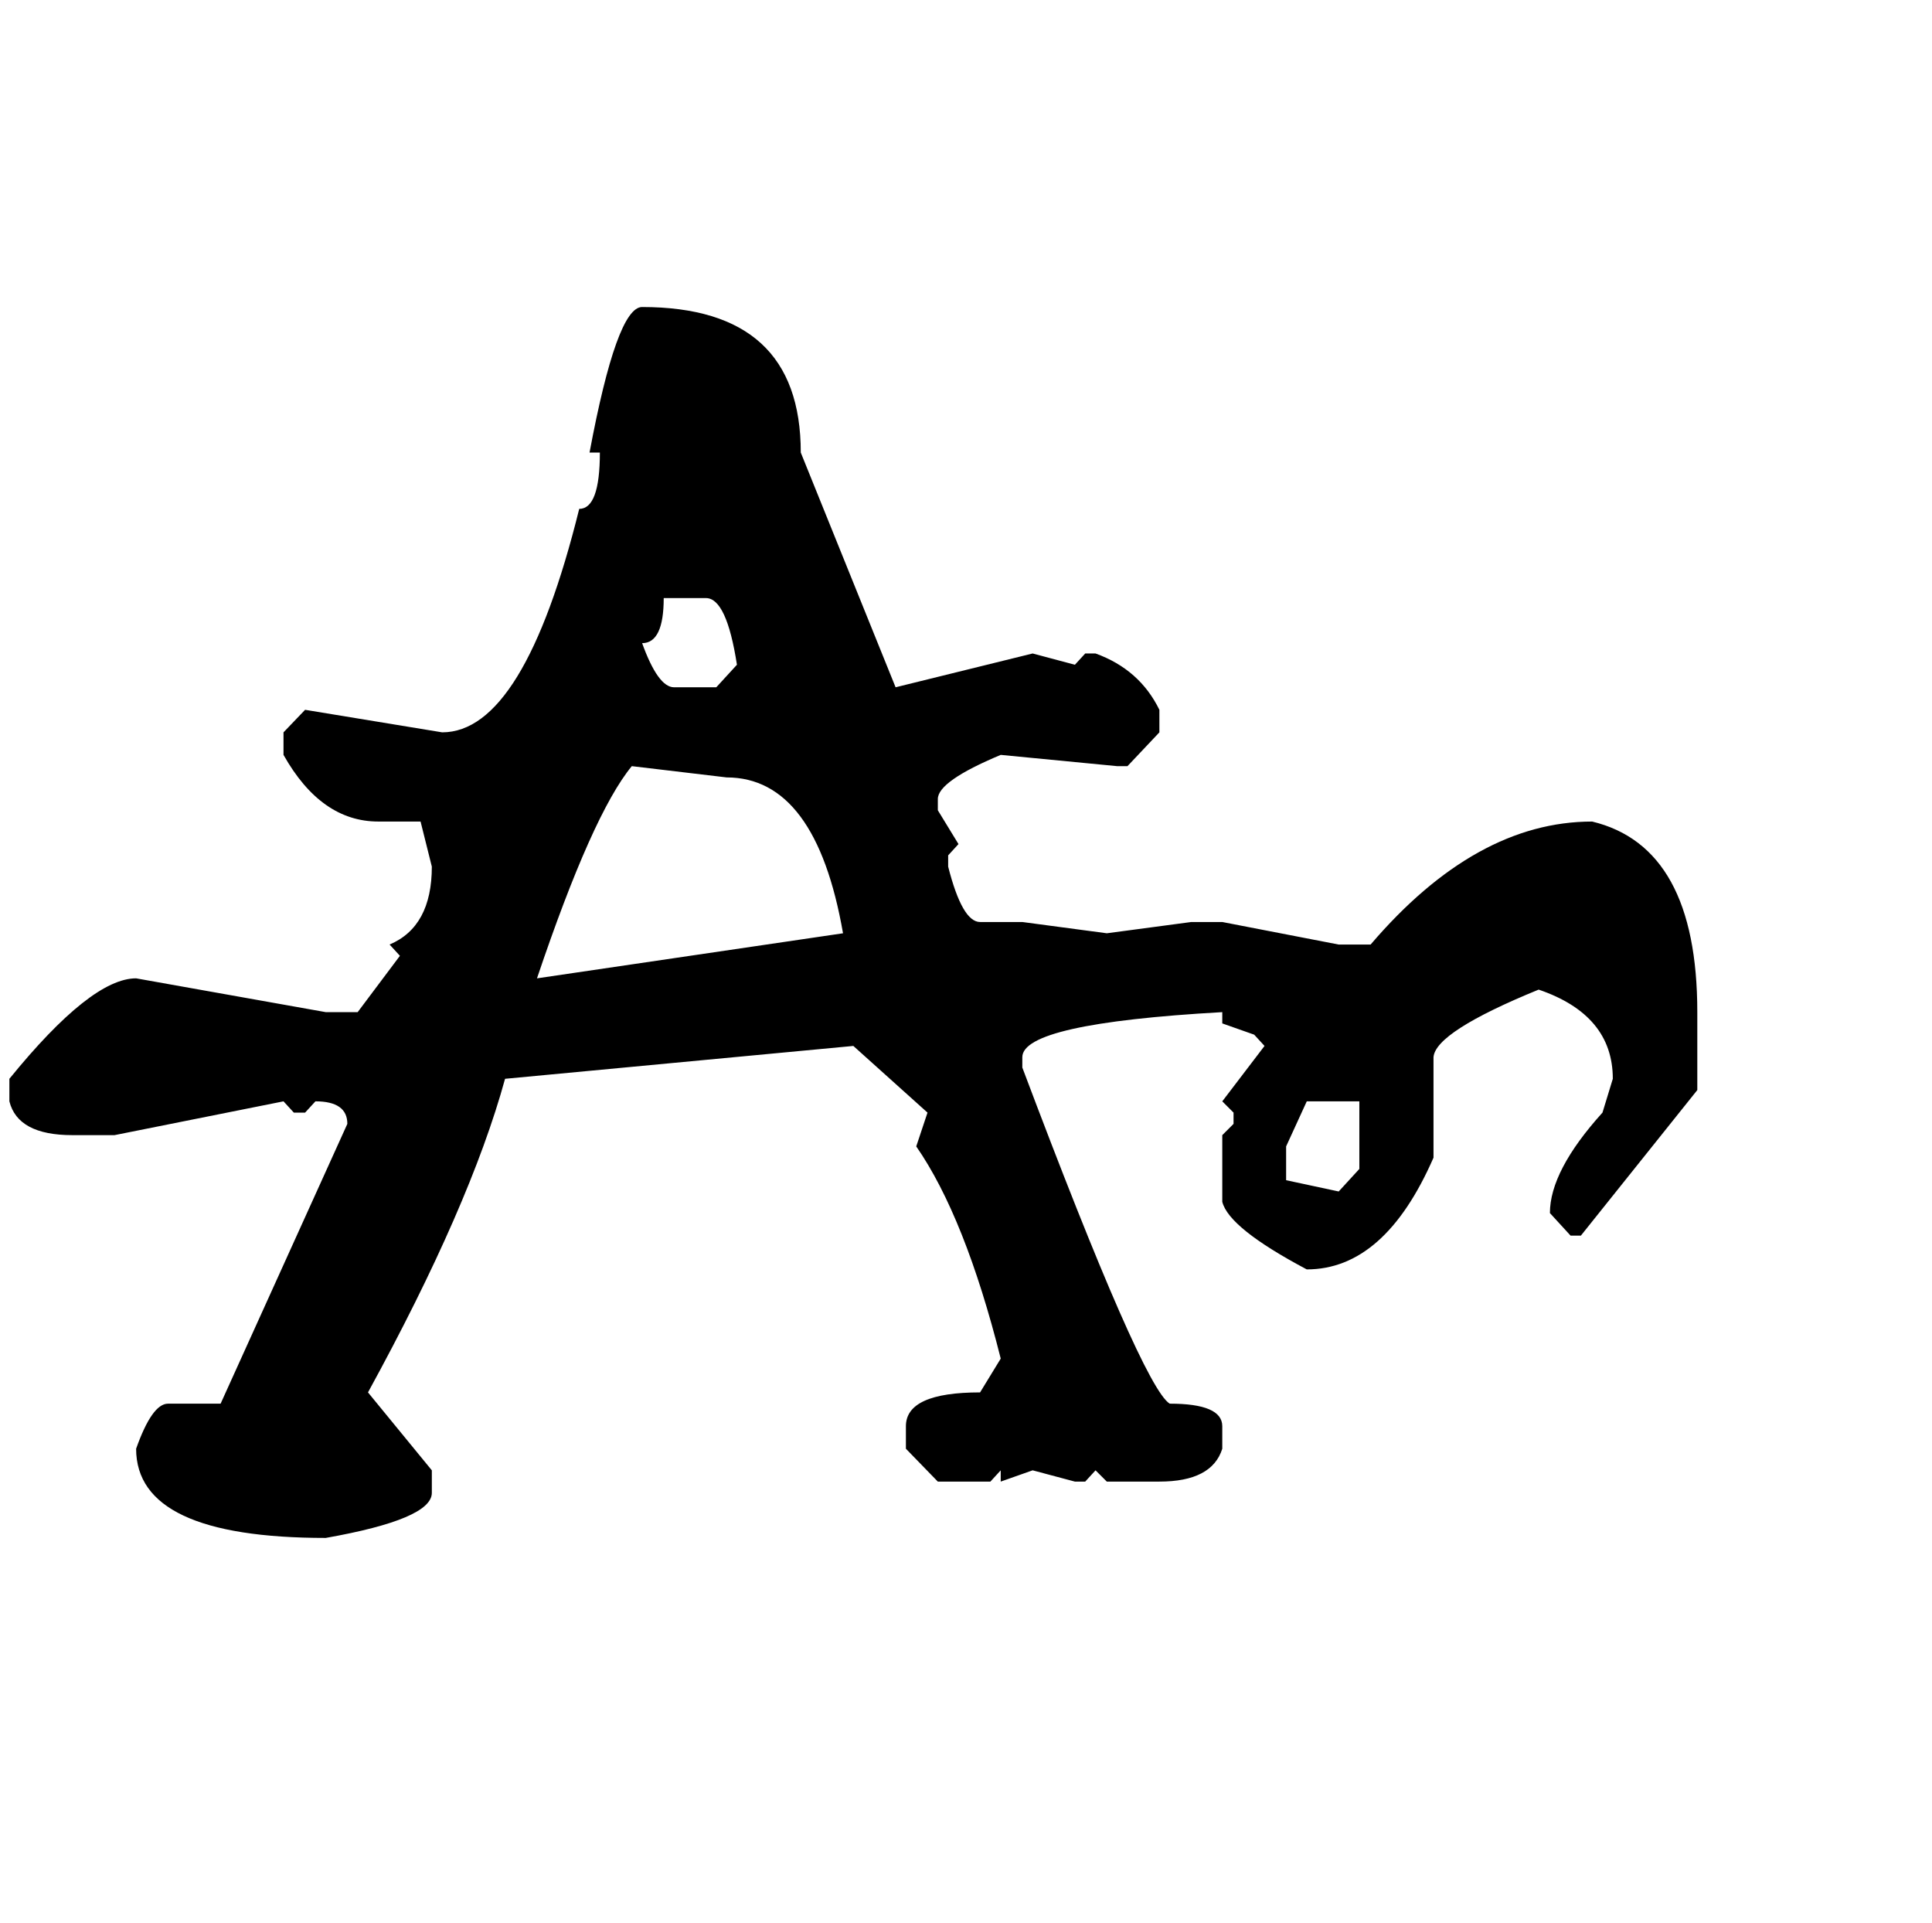 <?xml version="1.0" standalone="no"?>
<!DOCTYPE svg PUBLIC "-//W3C//DTD SVG 1.1//EN" "http://www.w3.org/Graphics/SVG/1.1/DTD/svg11.dtd" >
<svg xmlns="http://www.w3.org/2000/svg" xmlns:xlink="http://www.w3.org/1999/xlink" version="1.1" viewBox="-10 0 2058 2048">
   <path fill="currentColor"
d="M674 327q169 0 169 155l101 250l146 -36l45 12l11 -12h11q47 17 68 60v24l-34 36h-11l-124 -12q-67 28 -67 47v12l22 36l-11 12v12q15 59 34 59h45l90 12l90 -12h33l124 24h34q112 -131 236 -131q112 27 112 203v83l-124 155h-11l-22 -24q0 -45 56 -107l11 -36
q0 -68 -79 -95q-110 45 -112 72v107q-52 119 -135 119q-83 -44 -90 -72v-71l12 -12v-12l-12 -12l45 -59l-11 -12l-34 -12v-12q-213 12 -213 48v11q128 340 157 358q56 0 56 24v24q-11 35 -67 35h-56l-12 -12l-11 12h-11l-45 -12l-34 12v-12l-11 12h-56l-34 -35v-24
q0 -36 79 -36l22 -36q-38 -151 -90 -226l12 -36l-79 -71l-371 35q-37 135 -146 334l68 83v24q0 28 -113 48q-202 0 -202 -95q17 -48 34 -48h56l135 -298q0 -24 -34 -24l-11 12h-12l-11 -12l-180 36h-45q-58 0 -67 -36v-24q87 -107 135 -107l202 36h34l45 -60l-11 -12
q45 -19 45 -83l-12 -48h-45q-61 0 -101 -71v-24l23 -24l146 24q87 0 146 -238q22 0 22 -60h-11q29 -155 56 -155zM697 637q0 48 -23 48q17 47 34 47h45l22 -24q-11 -71 -33 -71h-45zM663 816q-42 51 -101 226l326 -48q-29 -166 -124 -166zM1382 1173l-22 48v36l56 12l22 -24
v-72h-56z" />
</svg>
